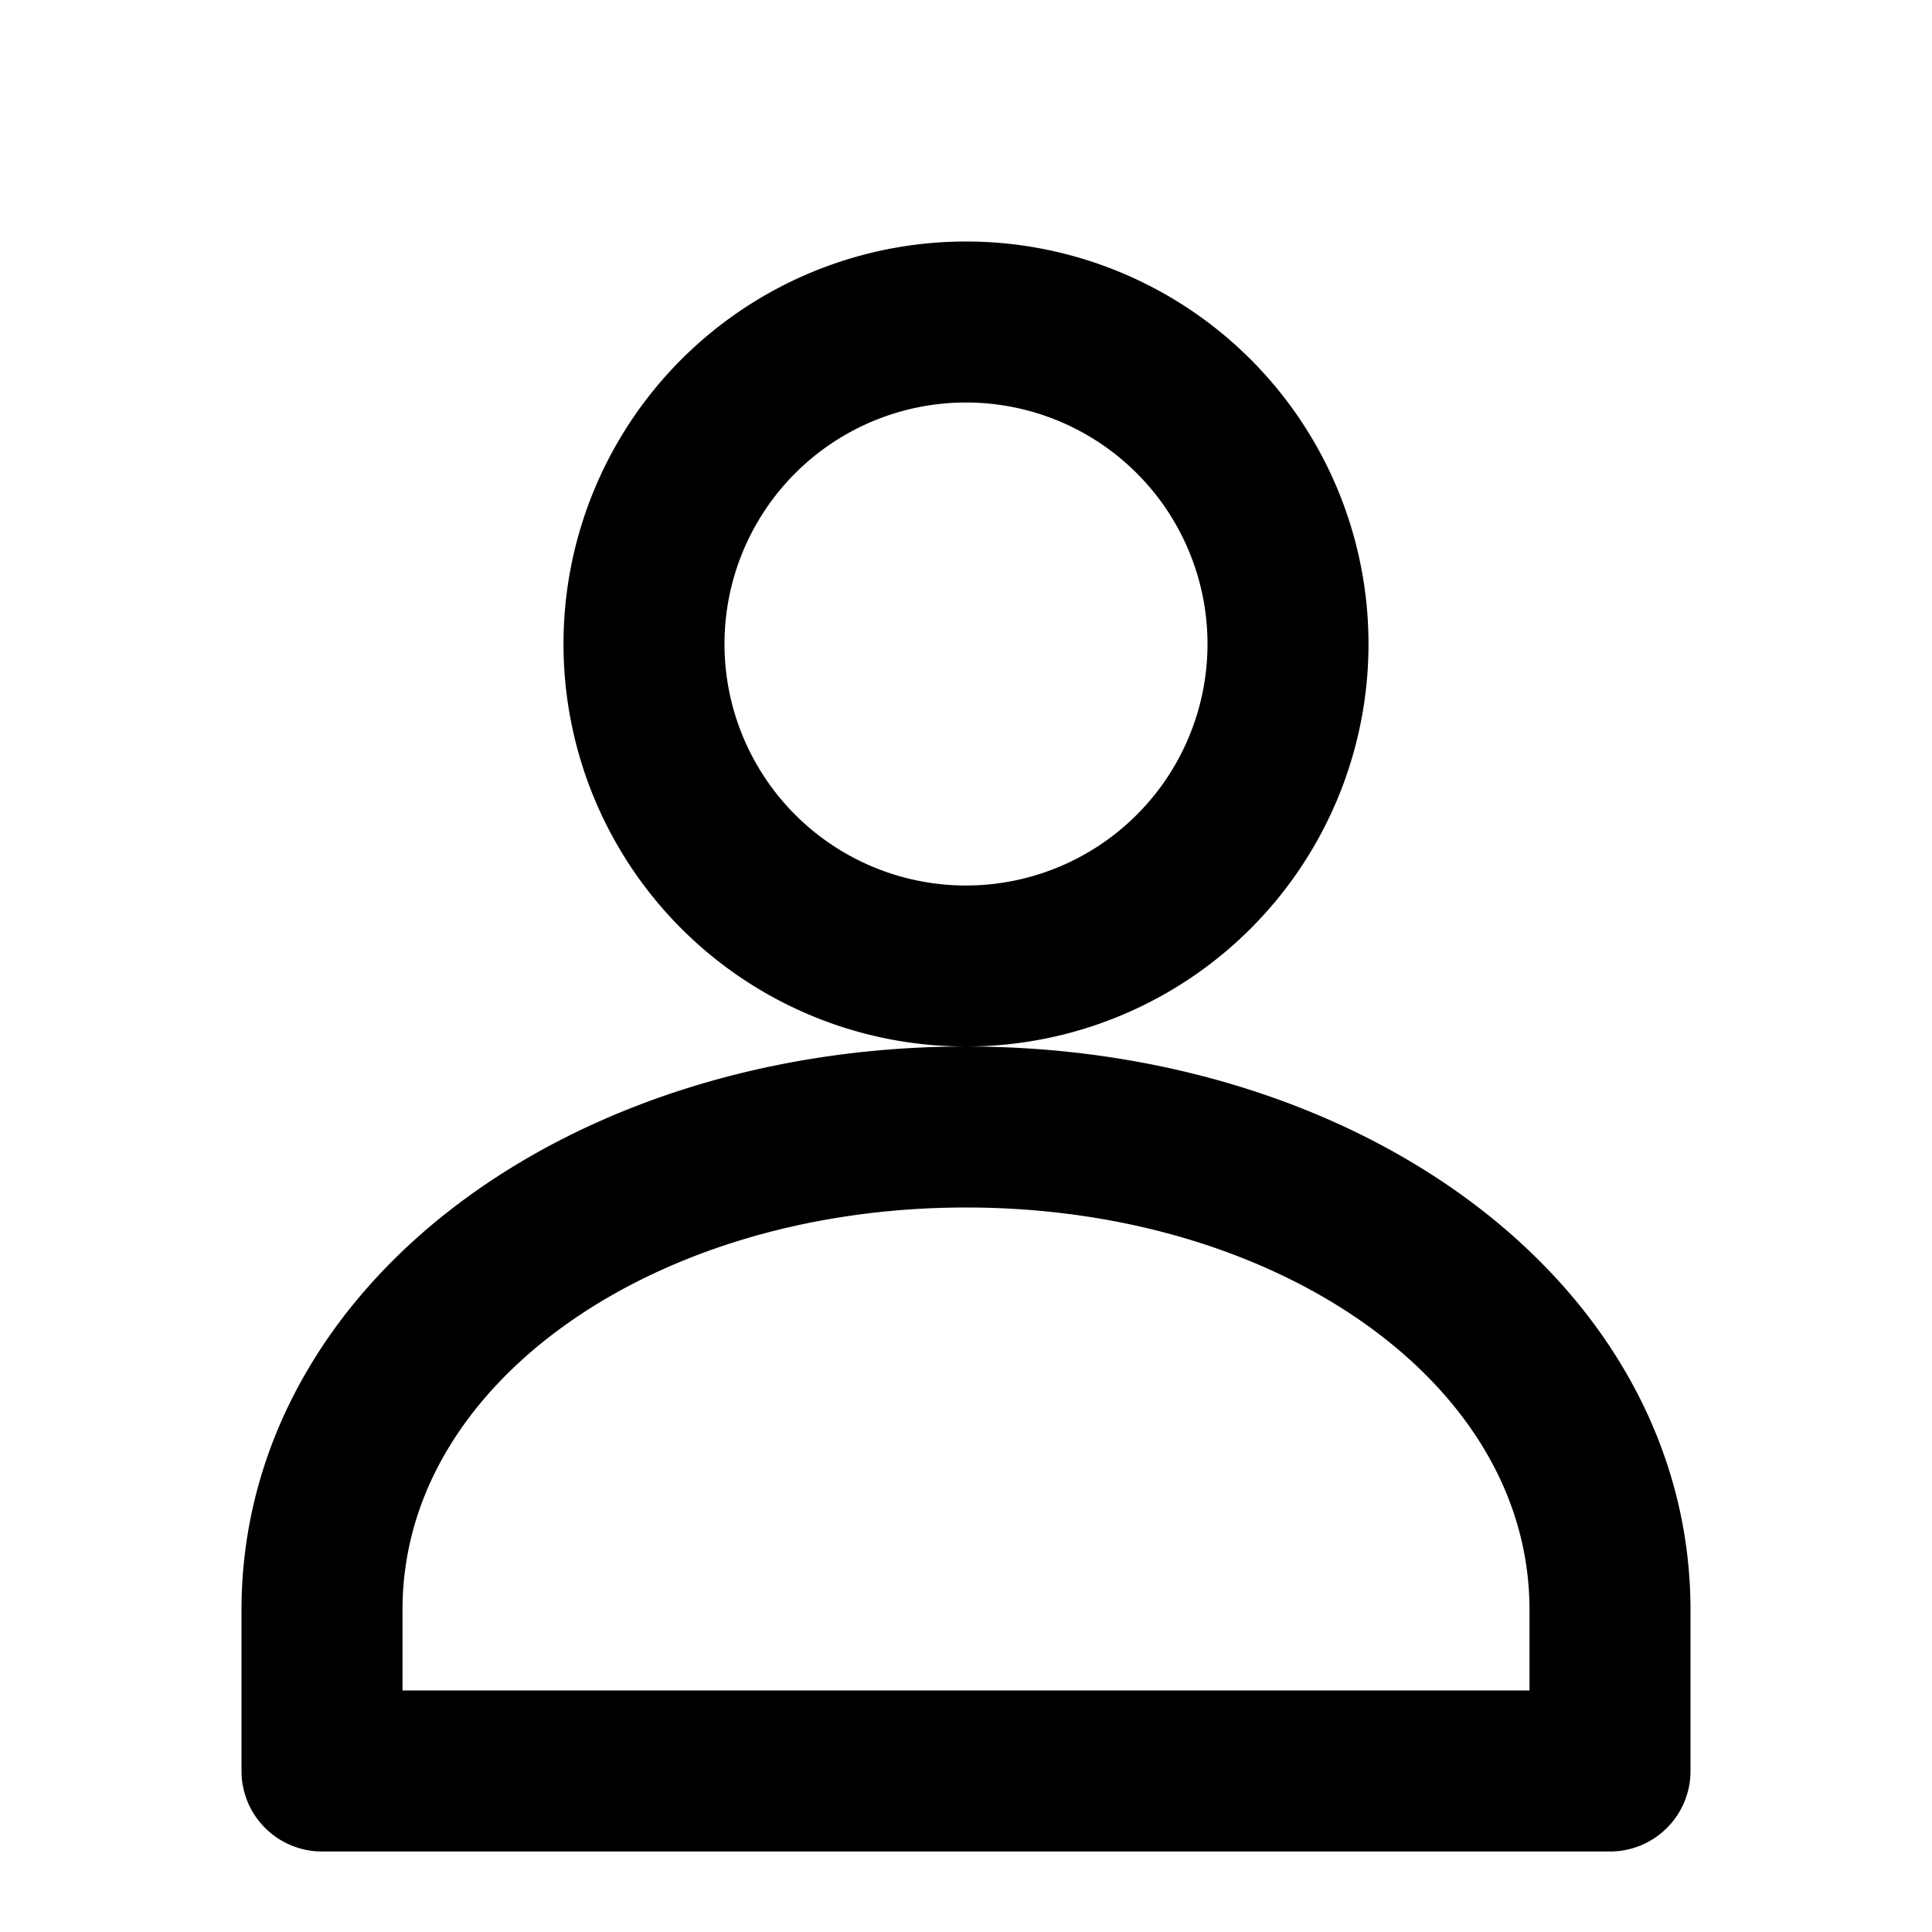 <svg width="24" height="24" viewBox="0 0 24 24" fill="none" stroke="currentColor" stroke-width="2" stroke-linecap="round" stroke-linejoin="round" xmlns="http://www.w3.org/2000/svg">
  <path d="M12 12a4 4 0 100-8 4 4 0 000 8zm0 2c-4.42 0-8 2.58-8 6v2h16v-2c0-3.42-3.58-6-8-6z"/>
</svg>
